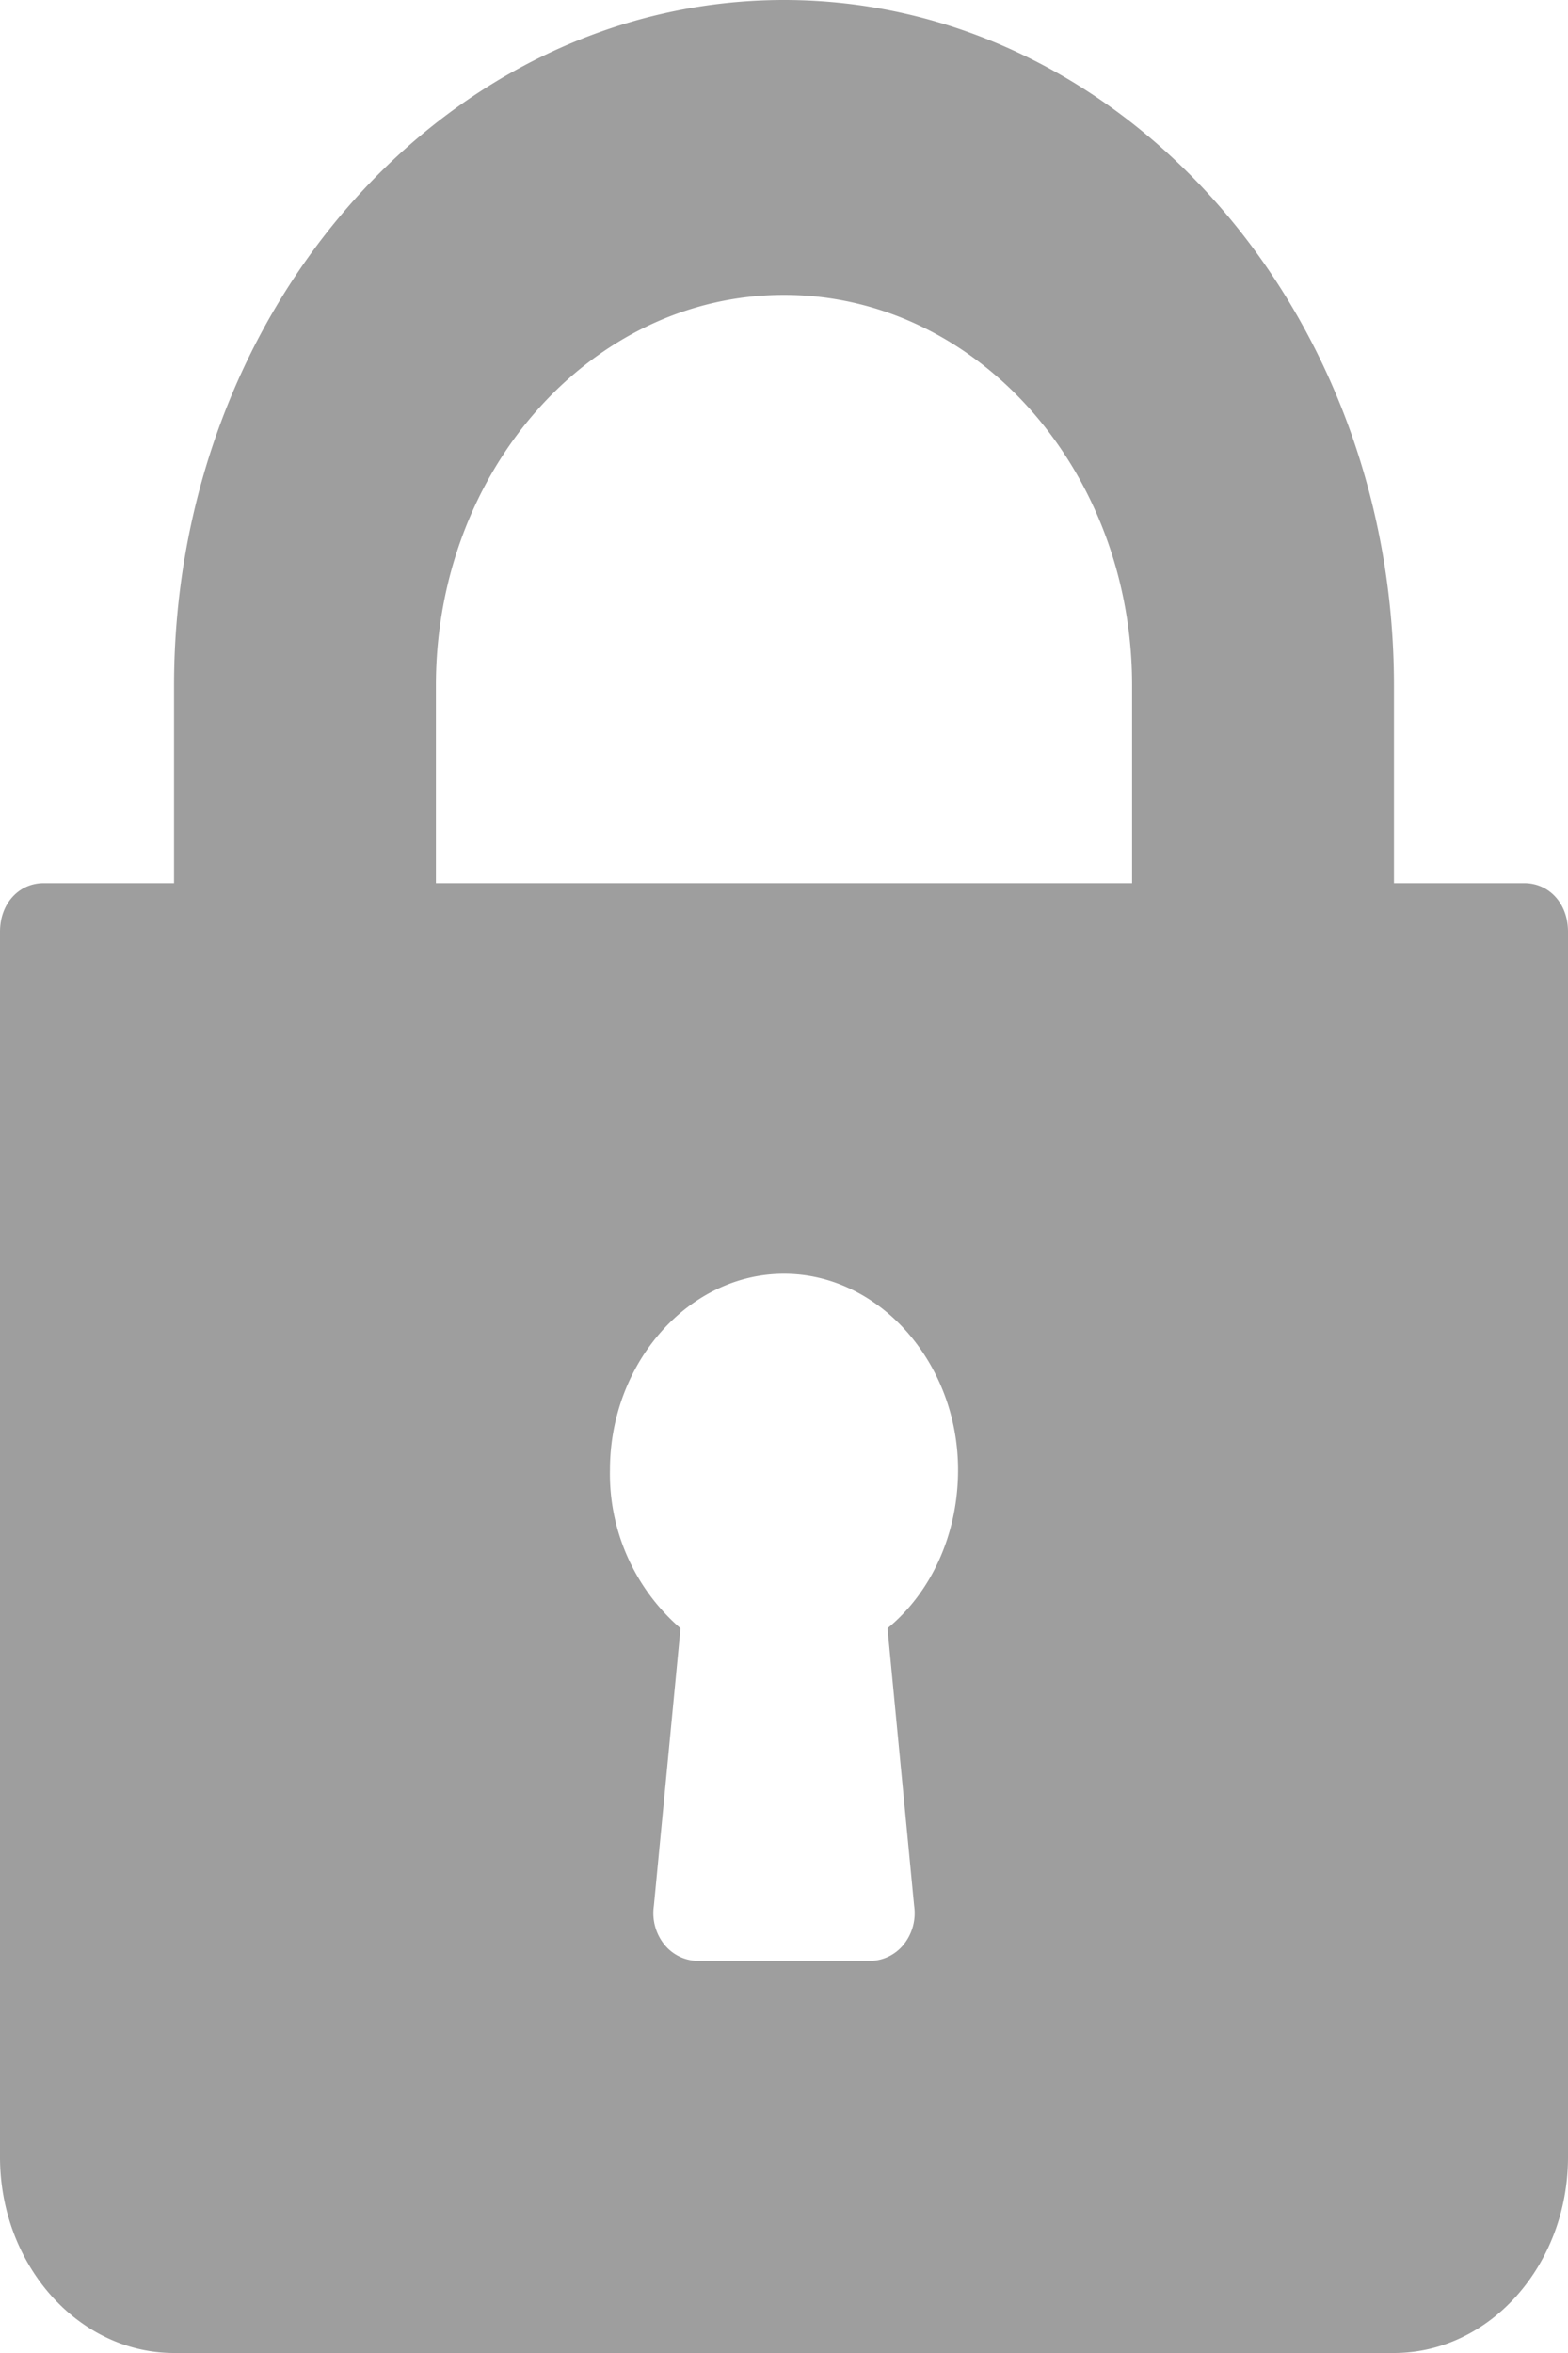 <svg xmlns="http://www.w3.org/2000/svg" width="10" height="15" viewBox="0 0 10 15"><path fill="#9e9e9e" d="M9.72 5.63h-.83V4.37C8.89 1.96 7.14 0 5 0S1.11 1.96 1.11 4.37v1.26H.28c-.16 0-.28.13-.28.31v7.81C0 14.44.5 15 1.11 15h7.78c.61 0 1.11-.56 1.11-1.25V5.94c0-.18-.12-.31-.28-.31zm-3.89 6.52a.32.32 0 0 1-.07.25.28.28 0 0 1-.2.1H4.44a.28.28 0 0 1-.2-.1.32.32 0 0 1-.07-.25l.17-1.77a1.3 1.3 0 0 1-.45-1.01c0-.68.5-1.25 1.11-1.25.61 0 1.11.57 1.11 1.25 0 .41-.17.78-.45 1.01zM2.78 5.63V4.37C2.78 3 3.77 1.88 5 1.88c1.23 0 2.22 1.12 2.22 2.49v1.26z"/></svg>
